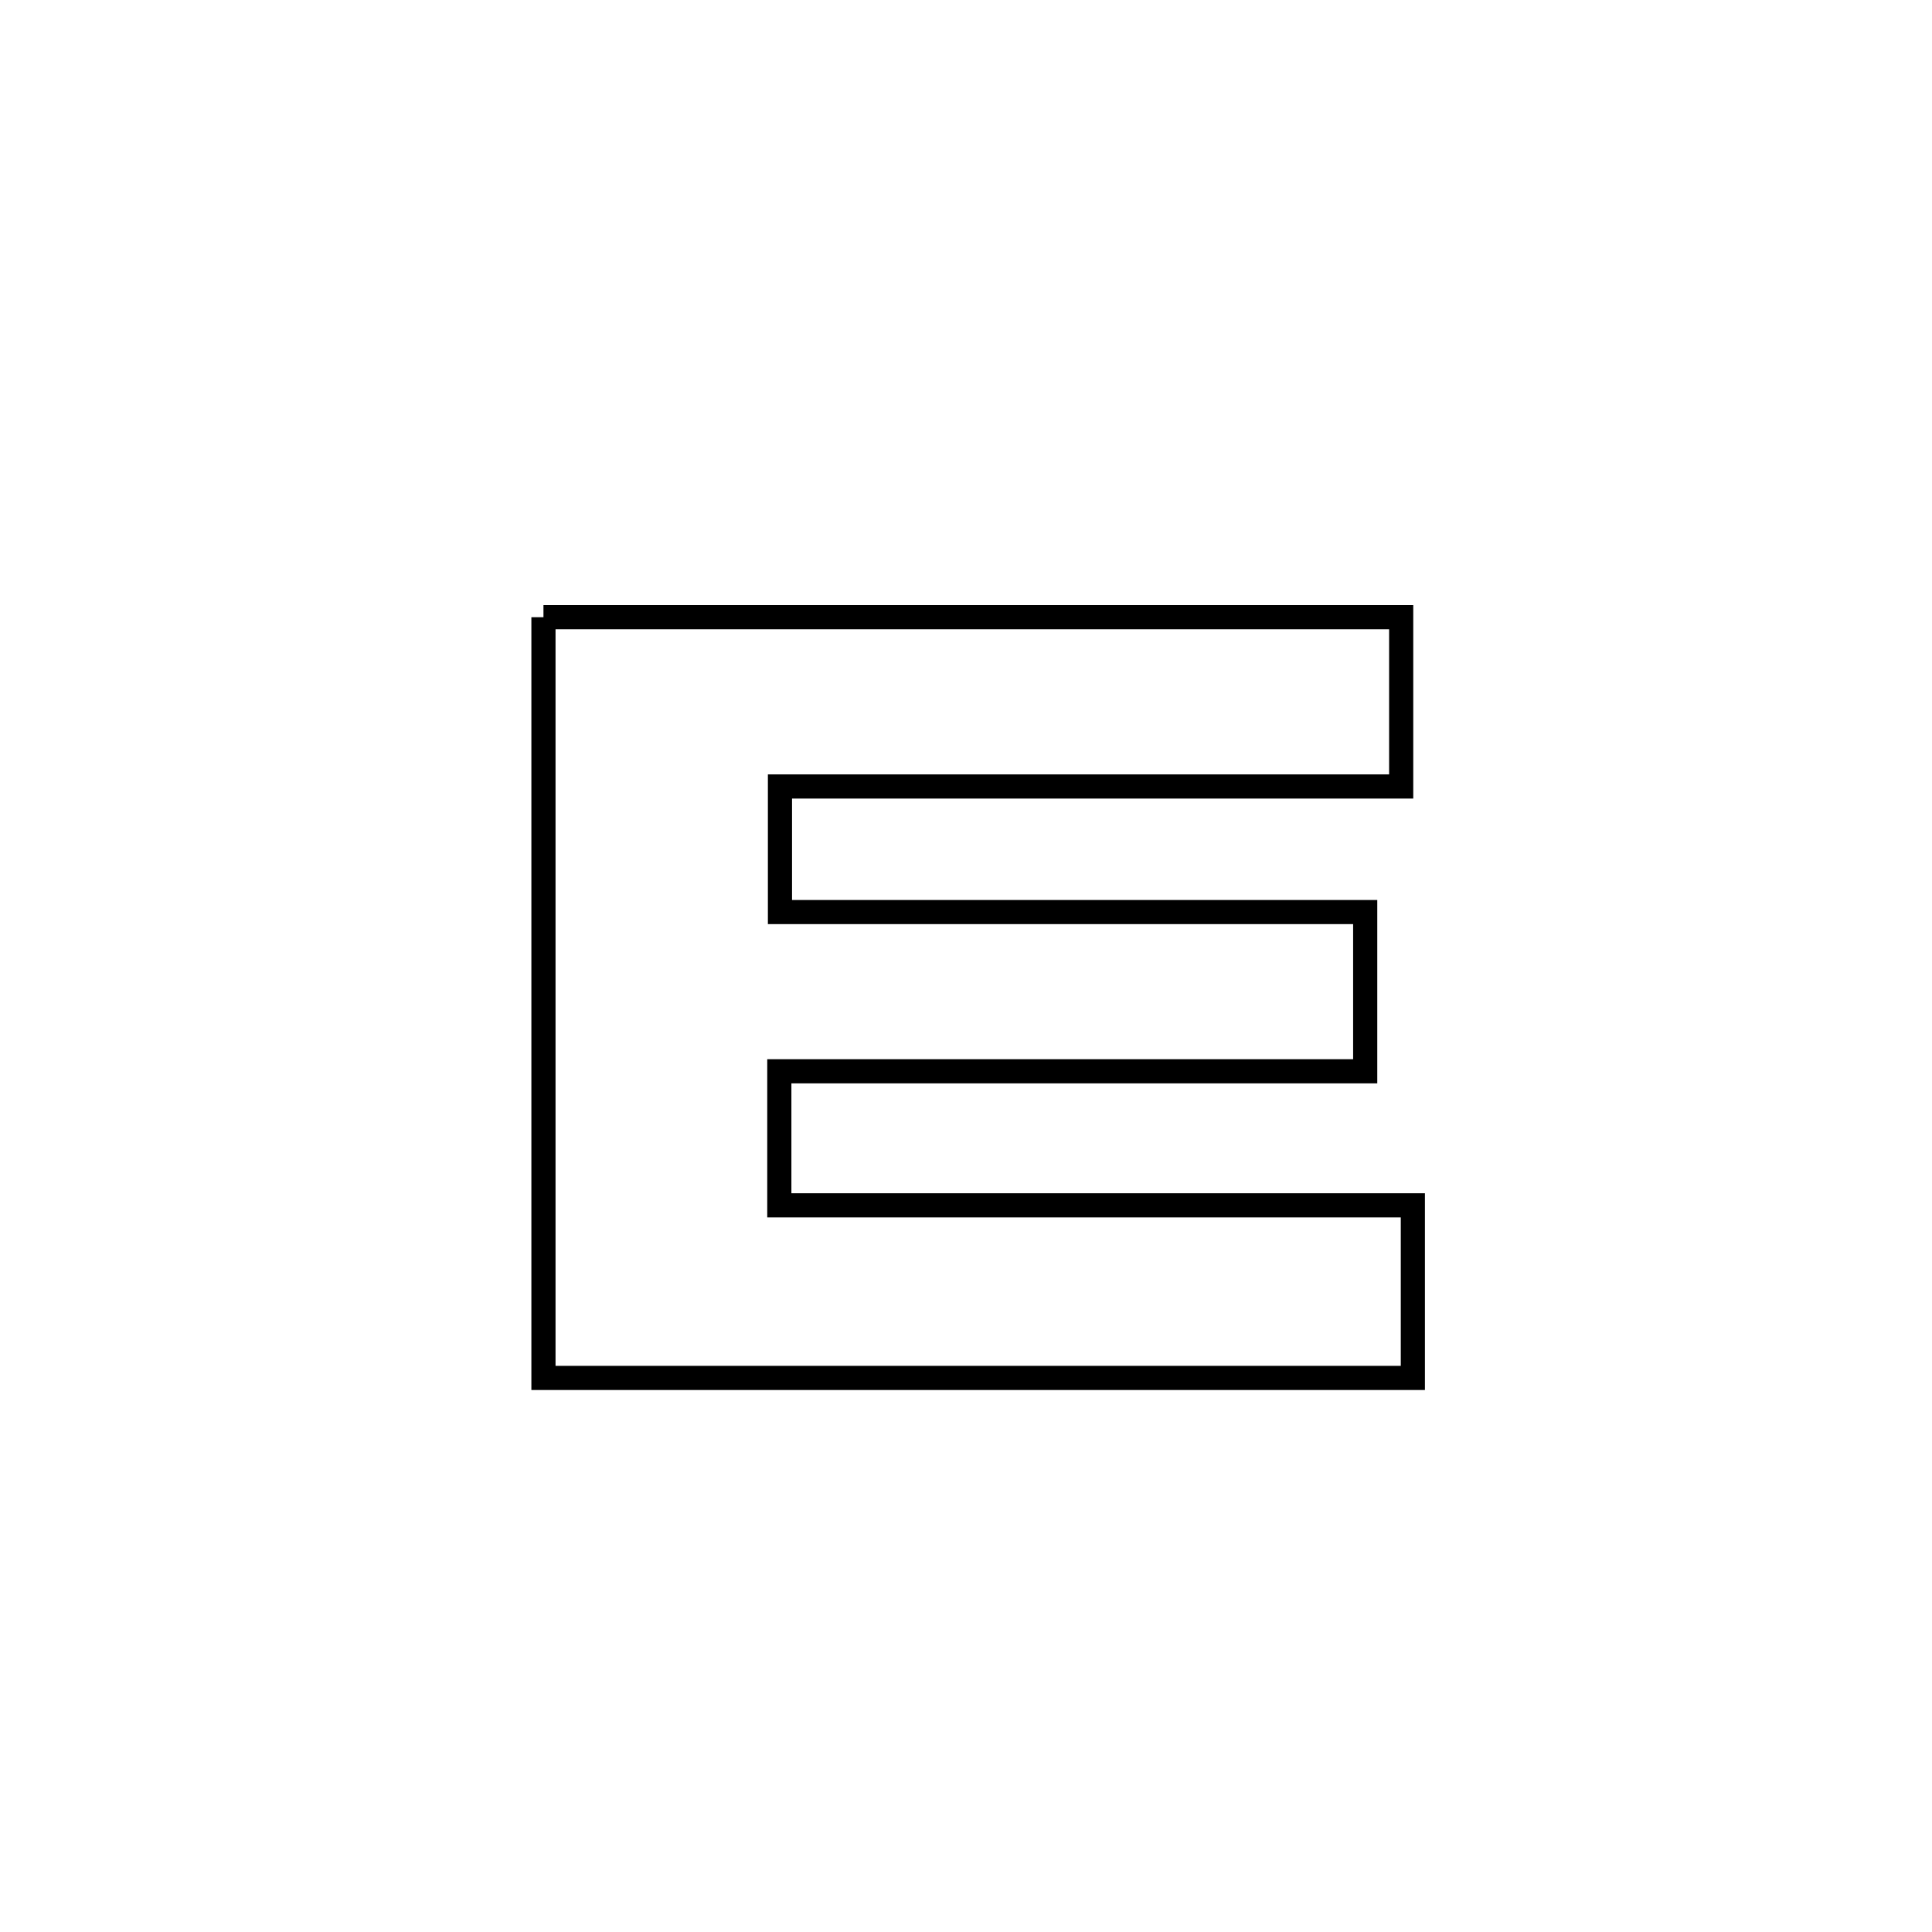 <svg xmlns="http://www.w3.org/2000/svg" viewBox="0.0 0.0 24.0 24.0" height="200px" width="200px"><path fill="none" stroke="black" stroke-width=".3" stroke-opacity="1.0"  filling="0" d="M6.751 7.667 L6.751 7.667 C8.527 7.667 10.303 7.667 12.079 7.667 C13.855 7.667 15.63 7.667 17.406 7.667 L17.406 7.667 C17.406 8.368 17.406 9.069 17.406 9.77 L17.406 9.77 C16.12 9.77 14.834 9.77 13.548 9.77 C12.262 9.77 10.975 9.77 9.689 9.77 L9.689 9.77 C9.689 10.29 9.689 10.81 9.689 11.33 L9.689 11.33 C12.112 11.33 14.536 11.33 16.959 11.33 L16.959 11.33 C16.959 11.989 16.959 12.648 16.959 13.308 L16.959 13.308 C14.533 13.308 12.107 13.308 9.681 13.308 L9.681 13.308 C9.681 13.863 9.681 14.418 9.681 14.973 L9.681 14.973 C10.993 14.973 12.304 14.973 13.616 14.973 C14.928 14.973 16.239 14.973 17.551 14.973 L17.551 14.973 C17.551 15.688 17.551 16.402 17.551 17.117 L17.551 17.117 C15.751 17.117 13.951 17.117 12.151 17.117 C10.351 17.117 8.551 17.117 6.751 17.117 L6.751 17.117 C6.751 15.542 6.751 13.967 6.751 12.392 C6.751 10.817 6.751 9.242 6.751 7.667 L6.751 7.667"></path></svg>